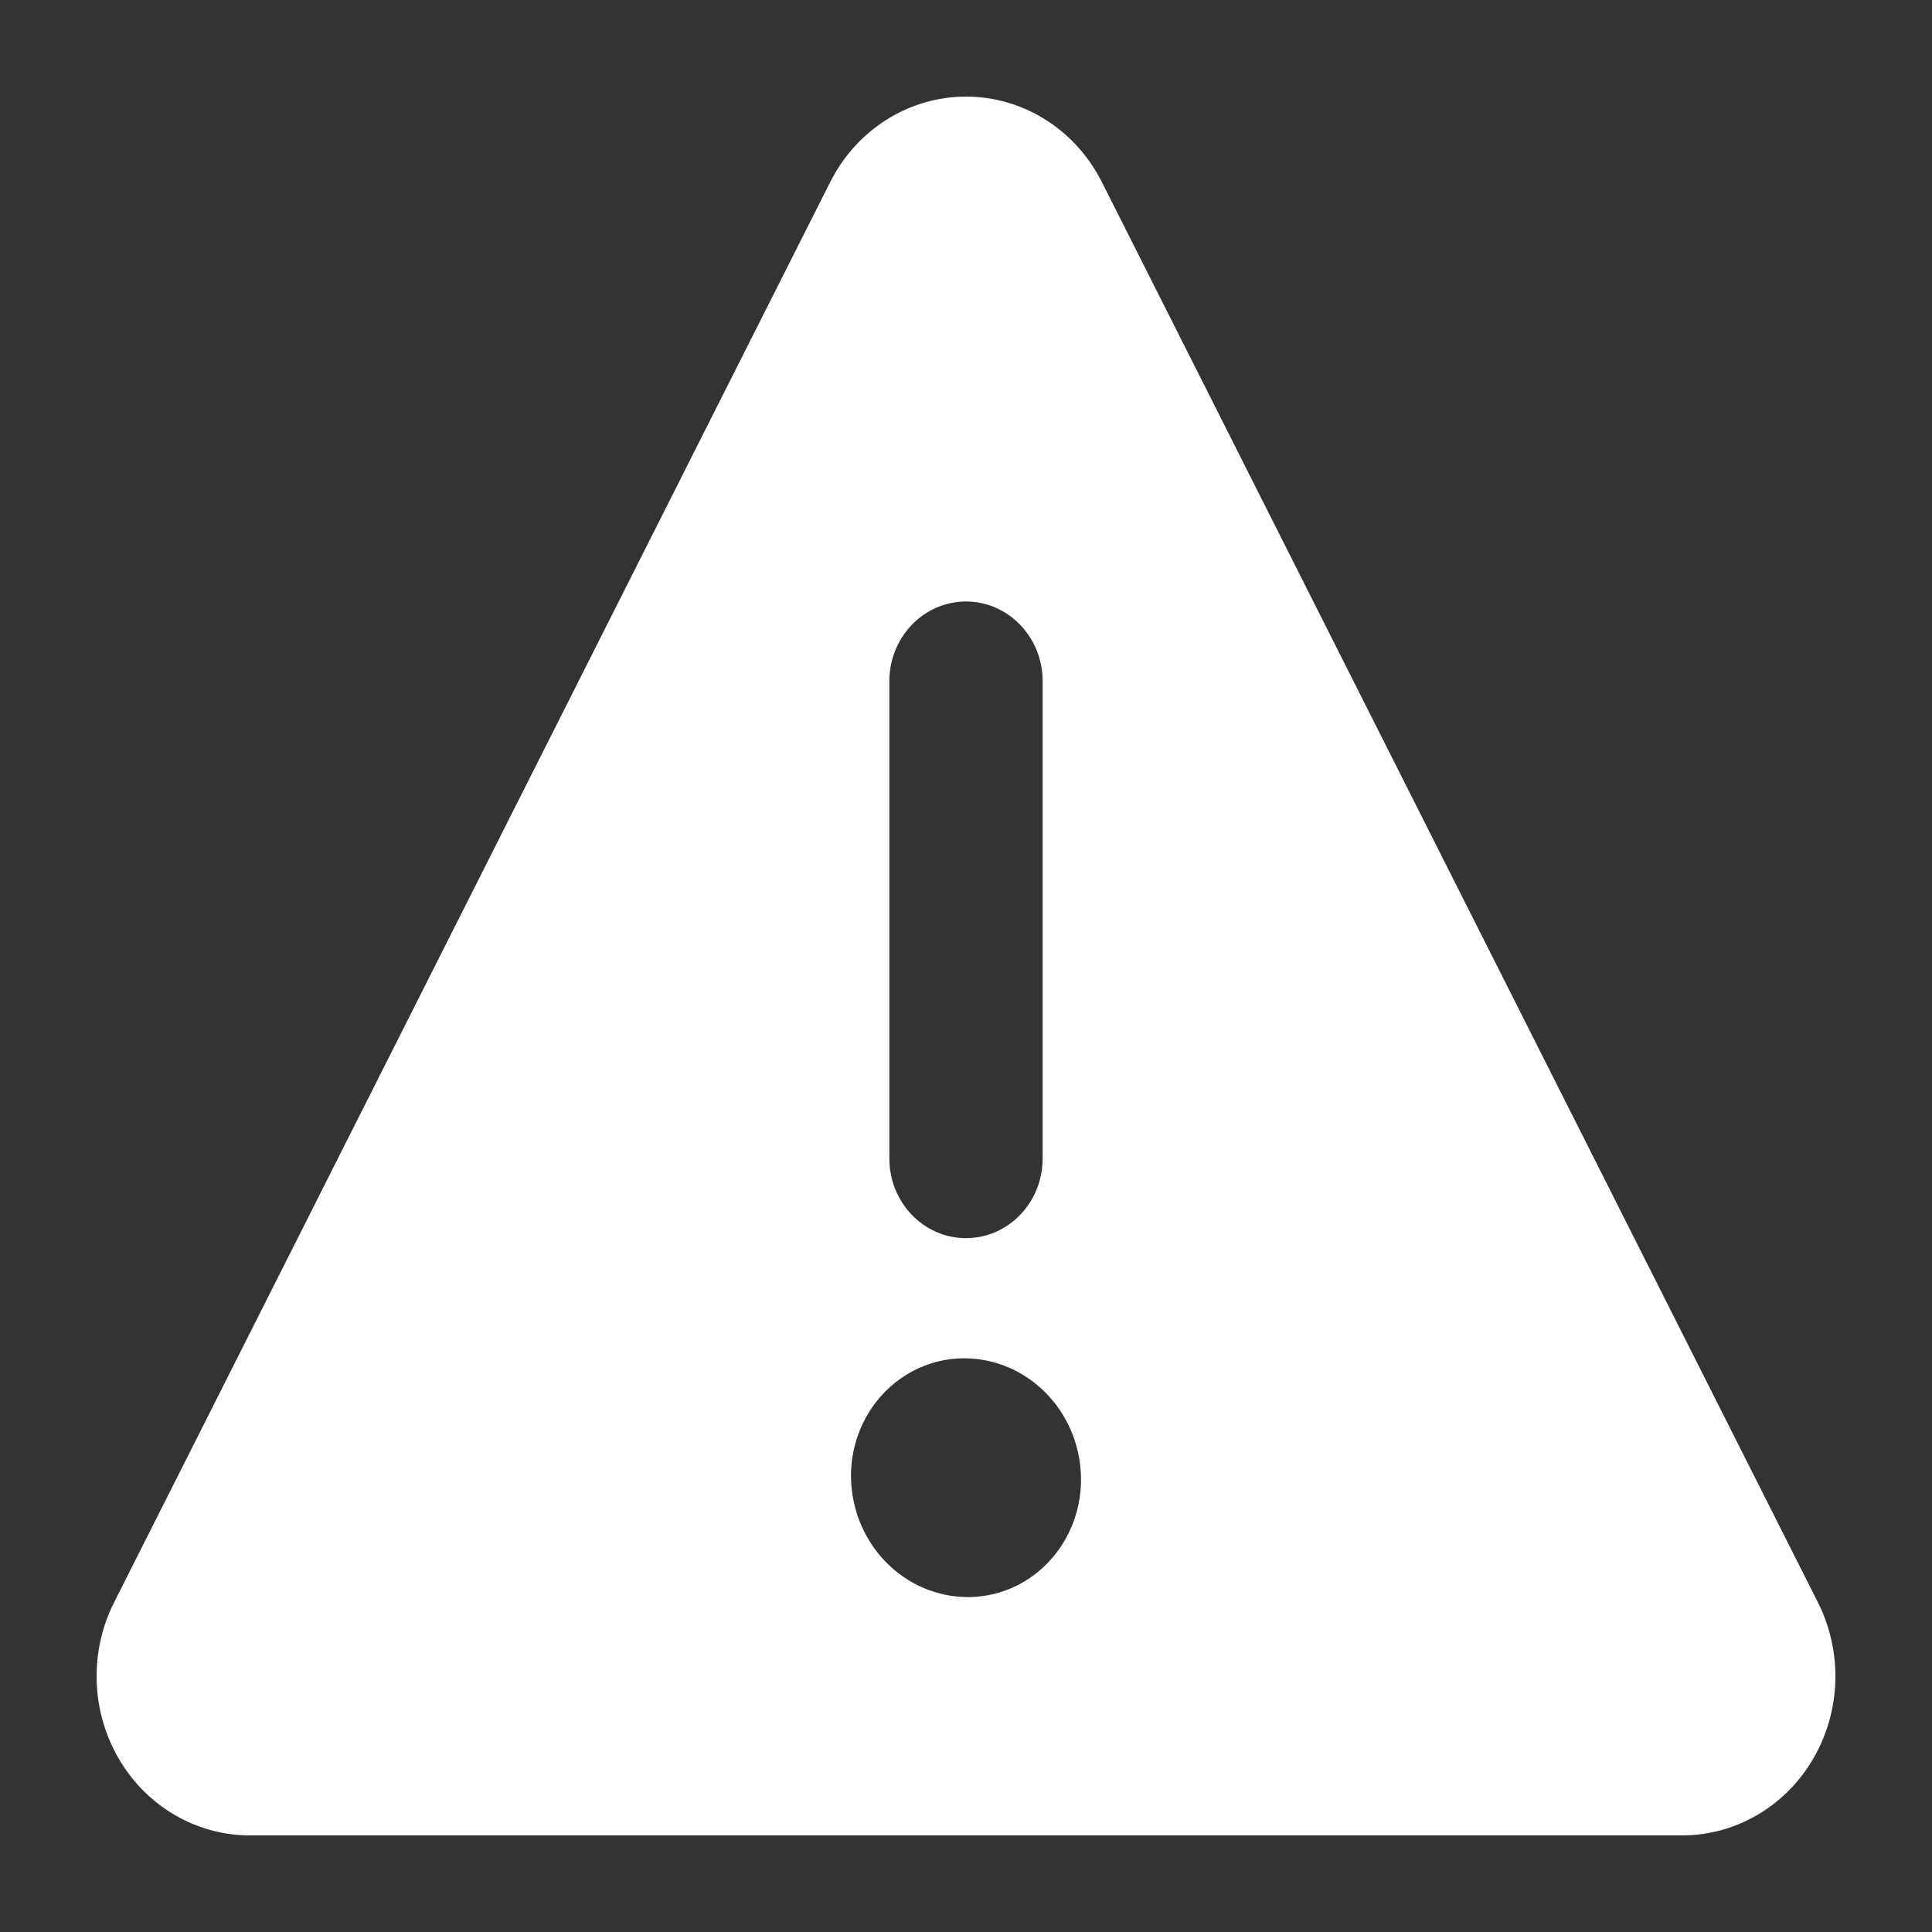 <?xml version="1.0" encoding="UTF-8"?>
<svg width="80px" height="80px" viewBox="0 0 80 80" version="1.1" xmlns="http://www.w3.org/2000/svg" xmlns:xlink="http://www.w3.org/1999/xlink">
    <rect x="0" y="0" width="80" height="80" fill="#333333" stroke="none"/>
    <title>Icon_Failure_72x72</title>
    <g id="Icon_Failure_72x72" stroke="none" stroke-width="1" fill="none" fill-rule="evenodd">
        <g id="icon/status/failure" transform="translate(4, 4)" fill="#FFFFFF" fill-rule="nonzero">
            <path d="M36.002,0 C38.277,0 40.372,1.265 41.5,3.302 L41.622,3.531 L71.276,62.352 C72.306,64.395 72.233,66.849 71.083,68.822 C69.978,70.719 68.031,71.906 65.909,71.995 L65.654,72 L6.346,72 C4.126,72 2.066,70.795 0.917,68.822 C-0.185,66.931 -0.298,64.598 0.601,62.609 L0.724,62.352 L30.381,3.531 C31.477,1.36 33.642,0 36.002,0 Z M35.924,52.245 L35.835,52.245 C34.578,52.269 33.384,52.817 32.52,53.765 C31.656,54.713 31.195,55.982 31.241,57.287 C31.34,59.985 33.47,62.122 36.07,62.131 L36.07,62.131 L36.159,62.131 C37.418,62.11 38.617,61.562 39.483,60.611 C40.348,59.66 40.809,58.387 40.759,57.079 C40.657,54.381 38.523,52.248 35.924,52.245 L35.924,52.245 Z M36,20.907 C34.308,20.907 32.926,22.283 32.832,24.016 L32.827,24.202 L32.827,43.974 C32.827,45.794 34.248,47.269 36,47.269 C37.692,47.269 39.074,45.894 39.168,44.161 L39.173,43.974 L39.173,24.202 C39.173,22.383 37.752,20.907 36,20.907 Z" id="Combined-Shape"></path>
        </g>
    </g>
</svg>